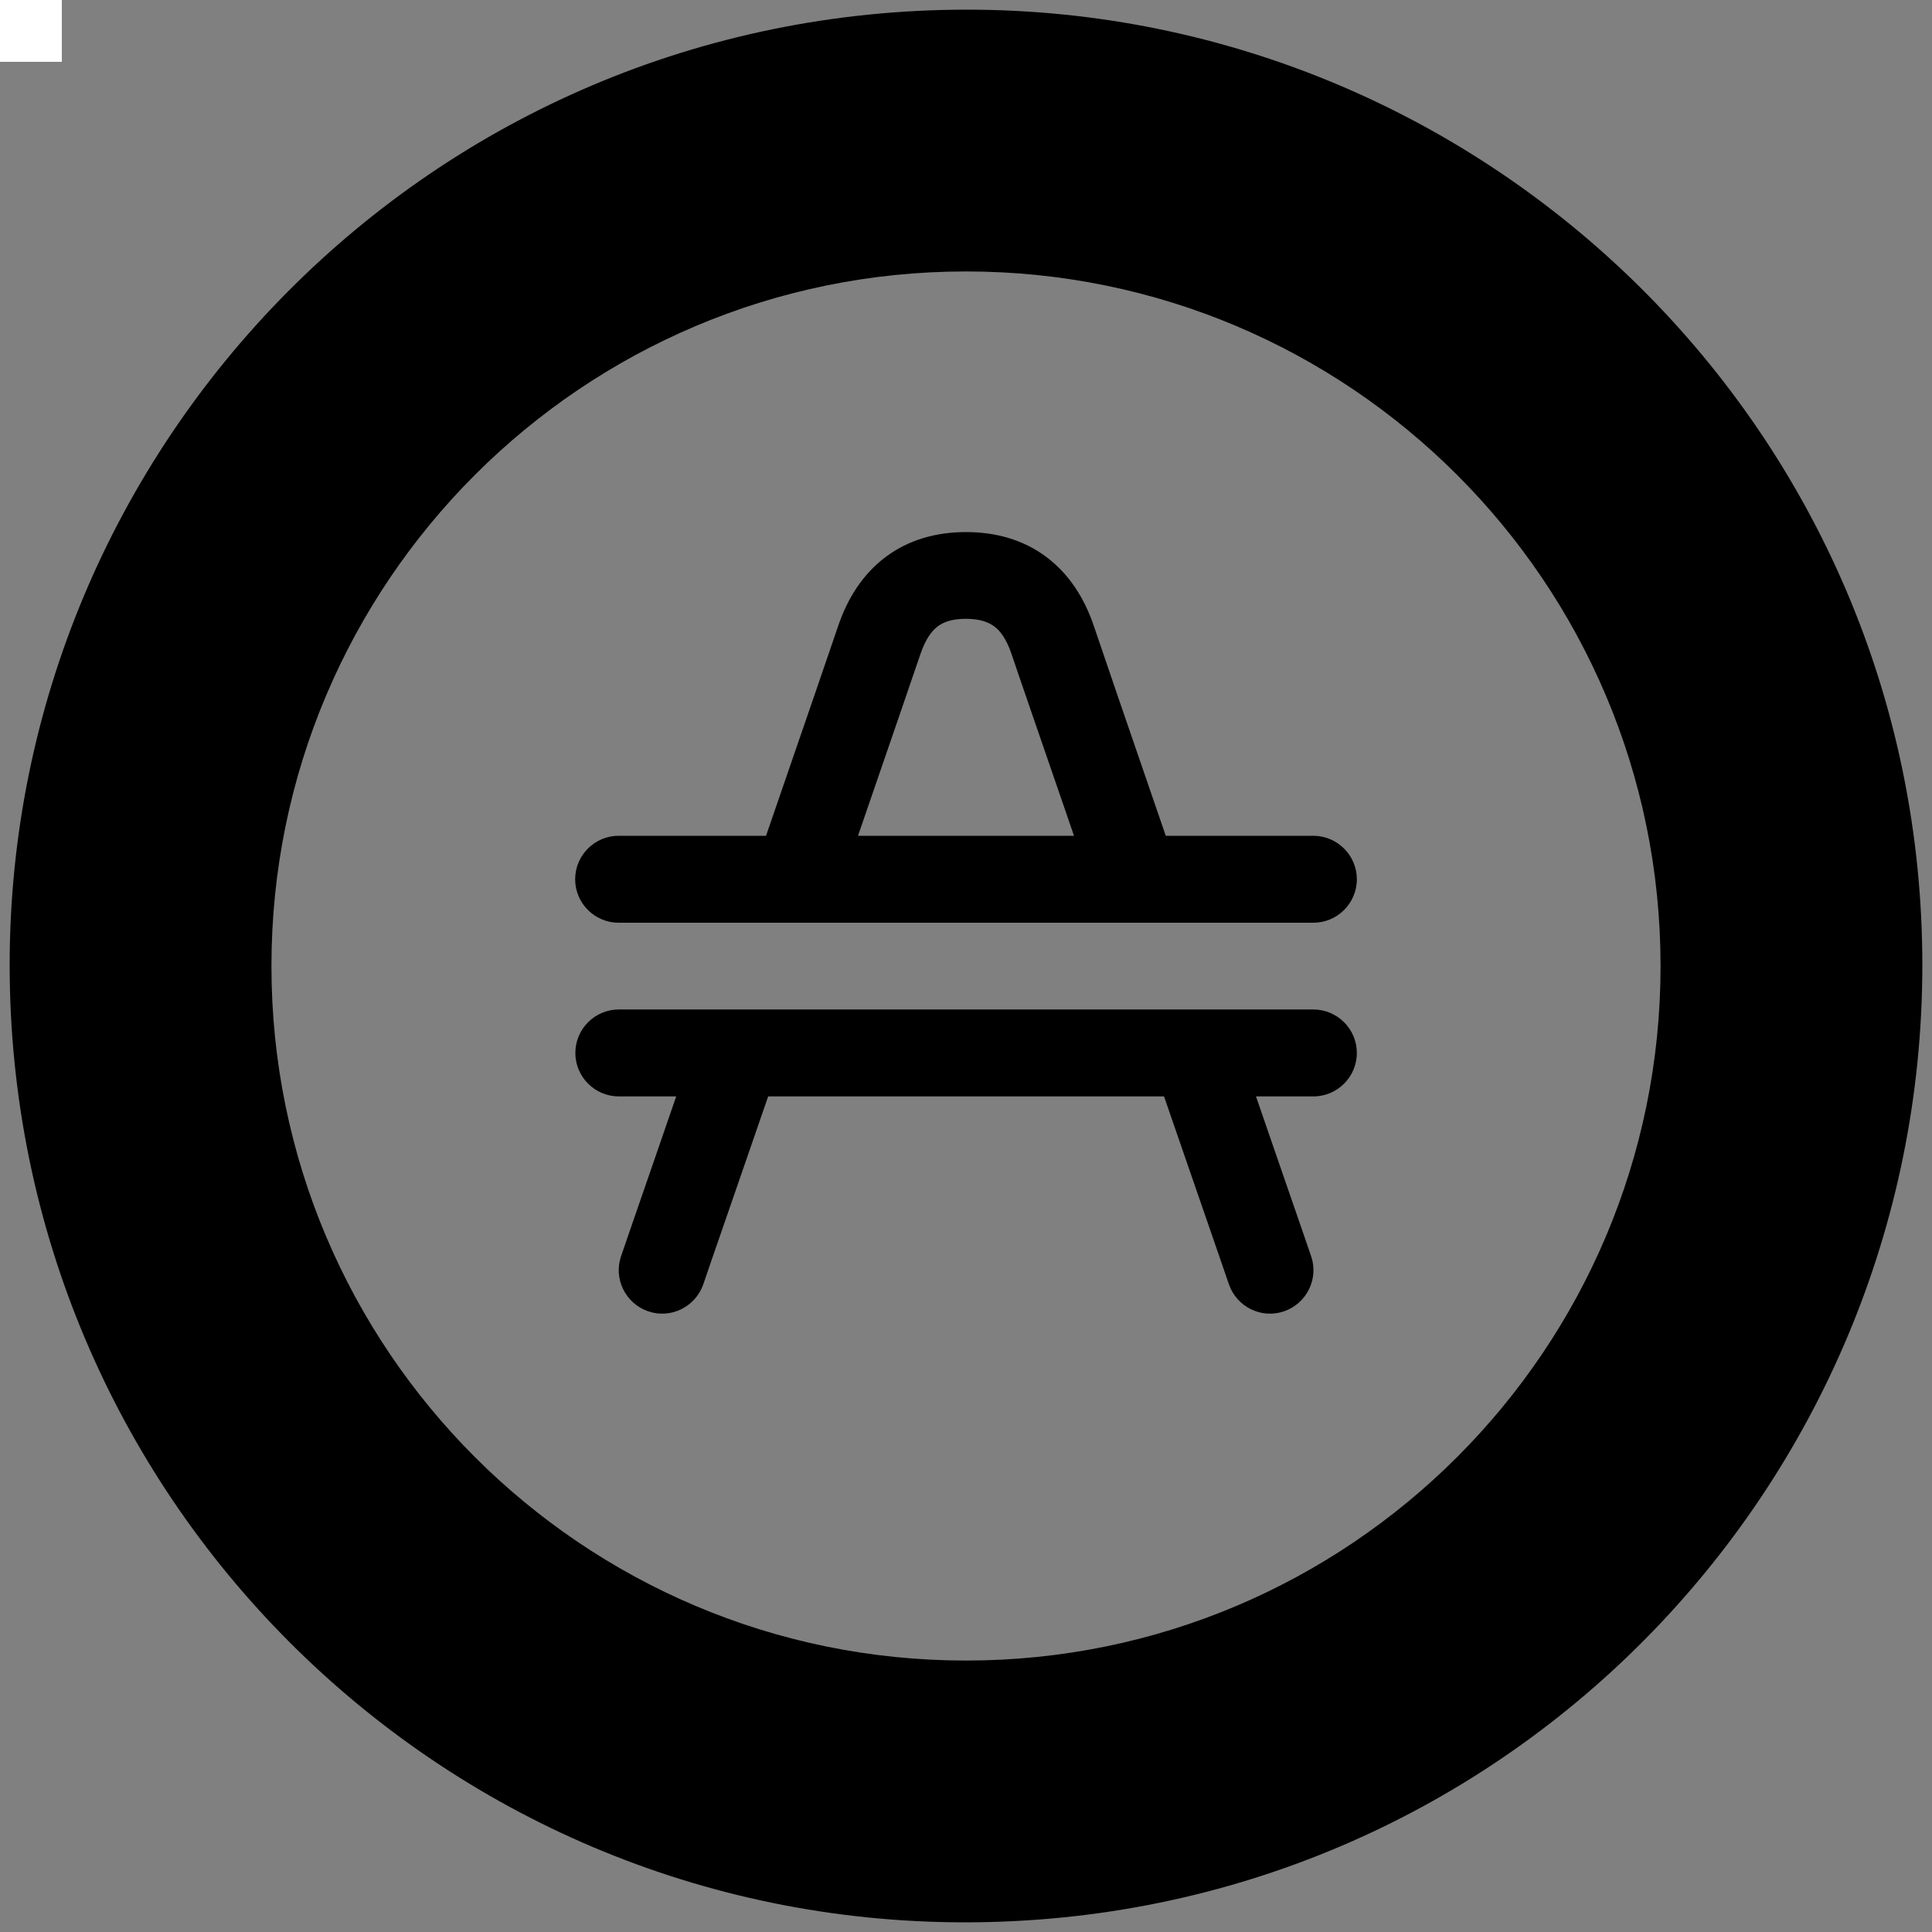 <?xml version="1.0" encoding="utf-8"?>
<!-- Generator: Adobe Illustrator 26.0.1, SVG Export Plug-In . SVG Version: 6.00 Build 0)  -->
<svg version="1.1" id="Layer_1" xmlns="http://www.w3.org/2000/svg" xmlns:xlink="http://www.w3.org/1999/xlink" x="0px" y="0px"
	 viewBox="0 0 1000 1000" style="enable-background:new 0 0 1000 1000;" xml:space="preserve">
<rect x="0" y="0" width="1000" height="1000" fill="#808080" stroke="none"/>
<style type="text/css">
	.st0{fill:#FFFFFF;}
</style>
<rect class="st0" width="32" height="32"/>
<g>
	<path d="M679.7,522.5h-45.3h-47.5H413.1h-47.5h-45.3c-12.4,0-22.5,10.1-22.5,22.5s10.1,22.5,22.5,22.5H350l-12,34.8l-12,34.7
		l-4.5,13.1c-4.1,11.7,2.2,24.5,13.9,28.6c11.7,4.1,24.5-2.2,28.6-13.9l4.5-13.1l12-34.7c5-14.4,10.8-31.3,17.1-49.5h204.9
		c6.3,18.2,12.1,35.1,17.1,49.5l12,34.7l4.5,13.1c4.1,11.7,16.8,18,28.6,13.9c11.7-4.1,18-16.9,13.9-28.6l0,0l-4.5-13.1l-12-34.7
		l-12-34.8h29.7c12.4,0,22.5-10.1,22.5-22.5S692.2,522.5,679.7,522.5z"/>
	<path d="M679.7,432.6h-76.3C584.6,378,569,332.5,566.3,324.4c-4.8-14.4-12.7-27.1-24.7-36.1c-12.1-9.1-26.5-12.9-41.6-12.9
		c-15.1,0-29.5,3.8-41.6,12.9c-12,9-19.9,21.7-24.7,36.1c-2.7,8.1-18.4,53.6-37.2,108.2h-76.3c-12.4,0-22.5,10.1-22.5,22.5
		s10.1,22.5,22.5,22.5H381h47.5h142.8H619h60.8c12.4,0,22.5-10.1,22.5-22.5S692.2,432.6,679.7,432.6z M444.1,432.6
		c16.5-48,29.8-86.5,32.3-94c2.7-8,6-12.2,9-14.4c2.9-2.2,7.2-3.9,14.6-3.9c7.4,0,11.7,1.8,14.6,3.9c3,2.2,6.3,6.4,9,14.4
		c2.5,7.6,15.8,46,32.3,94H444.1z"/>
	<path d="M500.5,5C223.6,5,5,229.5,5,499.5C5,773.5,226.5,995,499.5,995C776.4,995,995,770.5,995,499.5C995,223.6,770.5,5,500.5,5z
		 M500,859.5c-198.5,0-359.5-161-359.5-359.5s161-359.5,359.5-359.5s359.5,161,359.5,359.5S698.5,859.5,500,859.5z"/>
</g>
</svg>
